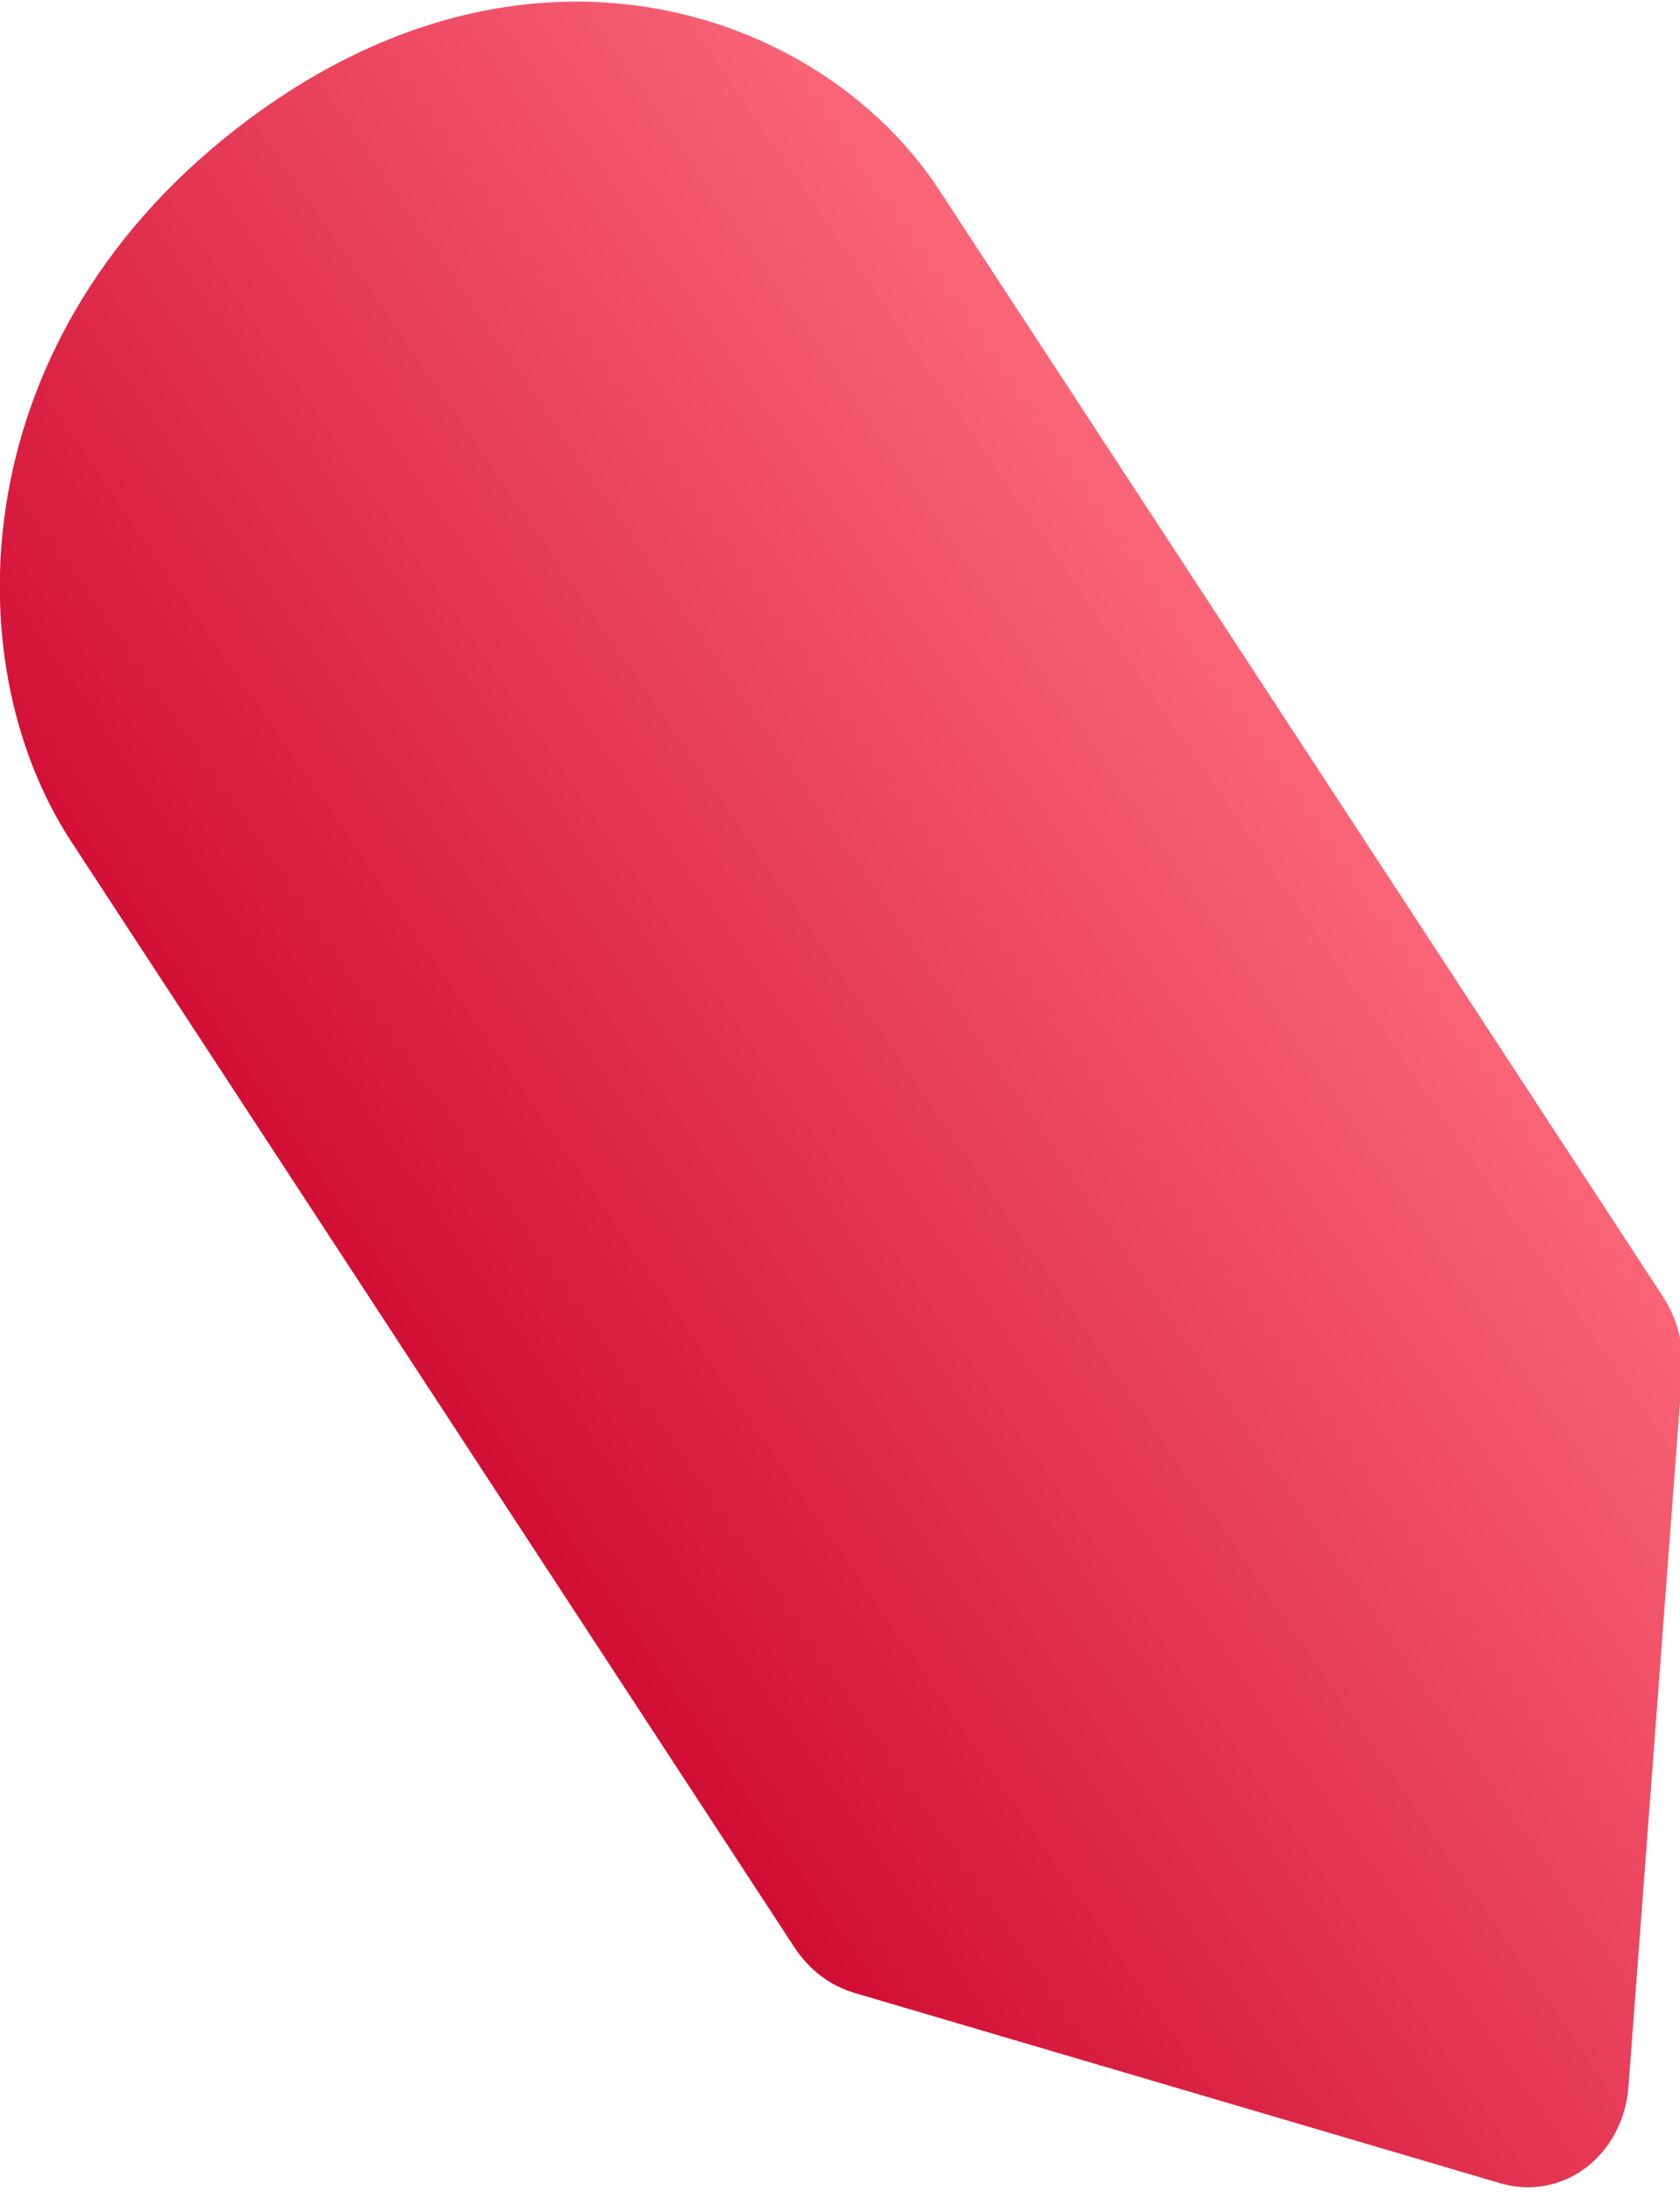<svg width="23" height="30" viewBox="0 0 23 30" fill="none" xmlns="http://www.w3.org/2000/svg">
<g clip-path="url(#clip0_62_177)">
<path d="M8.097 0.025C7.958 0.021 7.818 0.021 7.677 0.026C6.32 0.072 4.844 0.554 3.38 1.652C-0.51 4.567 -0.645 9.04 0.972 11.513L10.877 26.654C11.076 26.959 11.367 27.179 11.697 27.276L20.538 29.881C20.738 29.94 20.947 29.952 21.149 29.916C21.351 29.879 21.542 29.796 21.709 29.671C21.876 29.545 22.014 29.382 22.115 29.191C22.216 29 22.277 28.787 22.294 28.565L23.031 18.782C23.059 18.417 22.965 18.049 22.766 17.745L12.86 2.604C11.929 1.179 10.175 0.093 8.097 0.026L8.097 0.025Z" fill="url(#paint0_linear_62_177)"/>
</g>
<defs>
<linearGradient id="paint0_linear_62_177" x1="18.187" y1="7.065" x2="2.125" y2="18.127" gradientUnits="userSpaceOnUse">
<stop stop-color="#FF7181"/>
<stop offset="1" stop-color="#CB0029"/>
</linearGradient>
<clipPath id="clip0_62_177">
<rect width="23" height="30" fill="white"/>
</clipPath>
</defs>
</svg>
